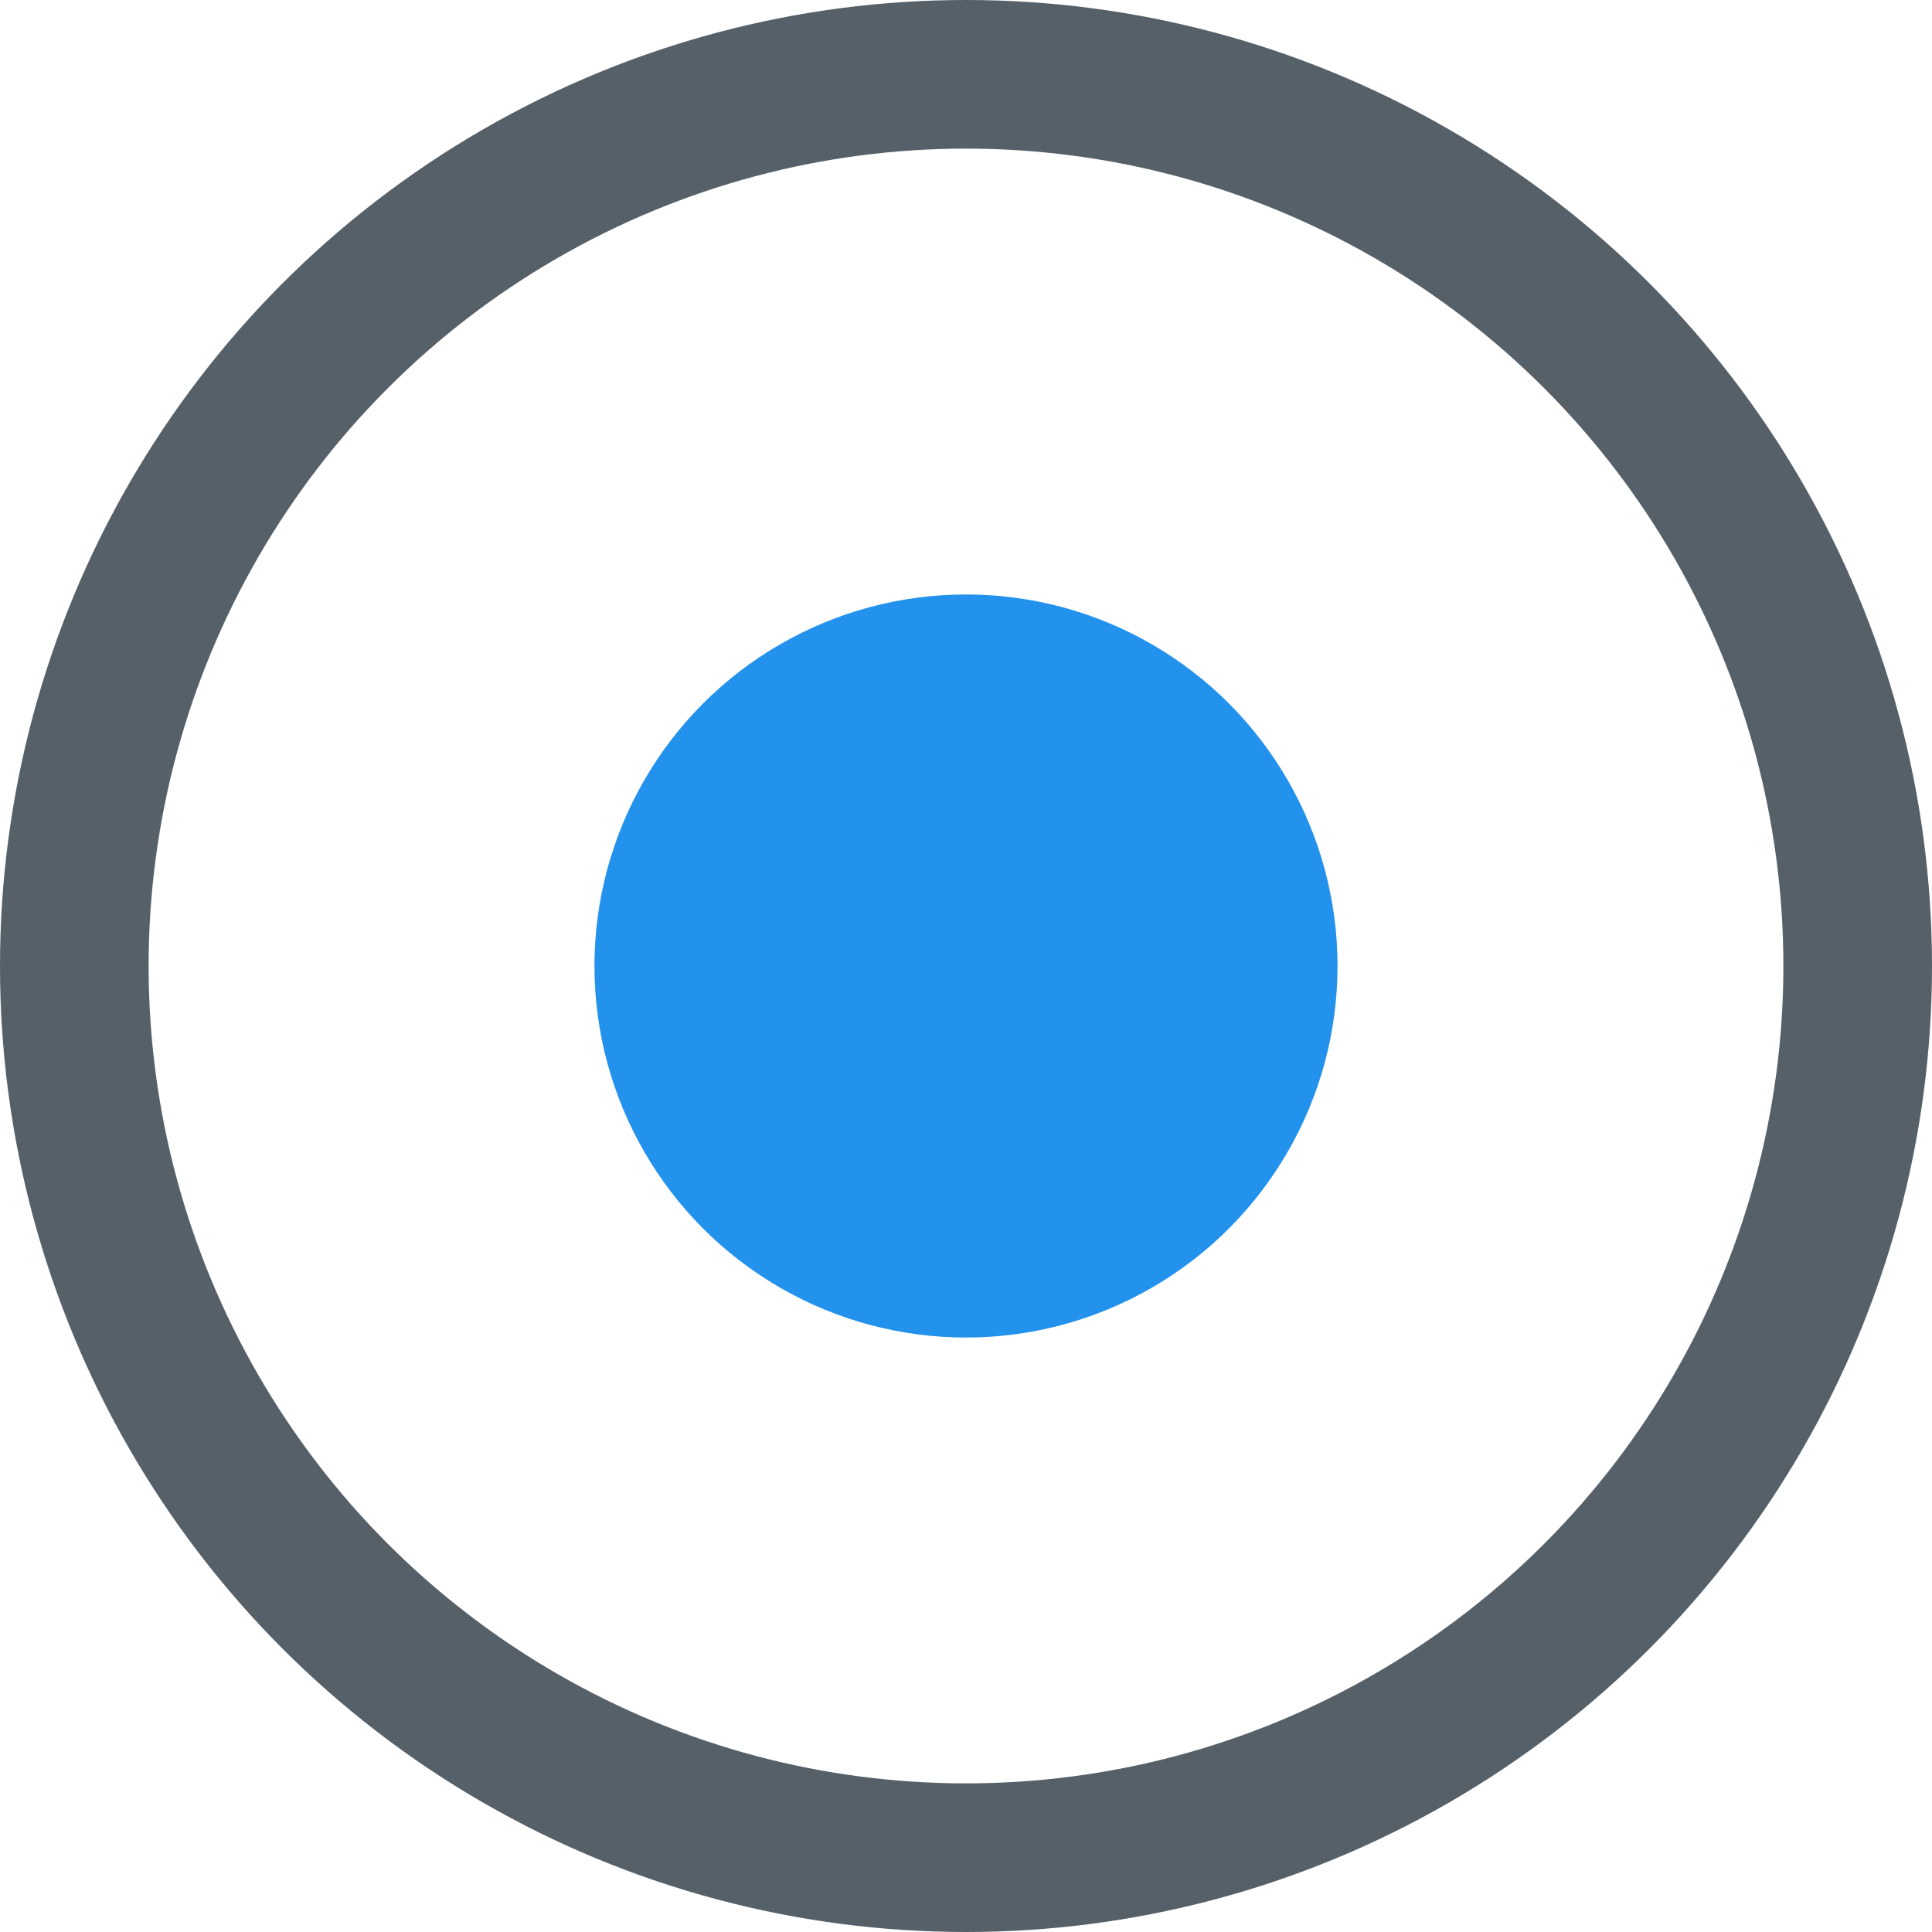<?xml version="1.0" encoding="UTF-8"?>
<svg width="26px" height="26px" viewBox="0 0 26 26" version="1.1" xmlns="http://www.w3.org/2000/svg" xmlns:xlink="http://www.w3.org/1999/xlink">
    <!-- Generator: Sketch 46.2 (44496) - http://www.bohemiancoding.com/sketch -->
    <title>Group 19</title>
    <desc>Created with Sketch.</desc>
    <defs></defs>
    <g id="Page-1" stroke="none" stroke-width="1" fill="none" fill-rule="evenodd">
        <g id="Desktop-Copy-10" transform="translate(-131, -168)">
            <g id="Group-19" transform="translate(132, 169)">
                <circle id="Oval" stroke="#556068" stroke-width="2" cx="12" cy="12" r="12"></circle>
                <circle id="Oval" fill="#2392ED" cx="12" cy="12" r="5"></circle>
            </g>
        </g>
    </g>
</svg>